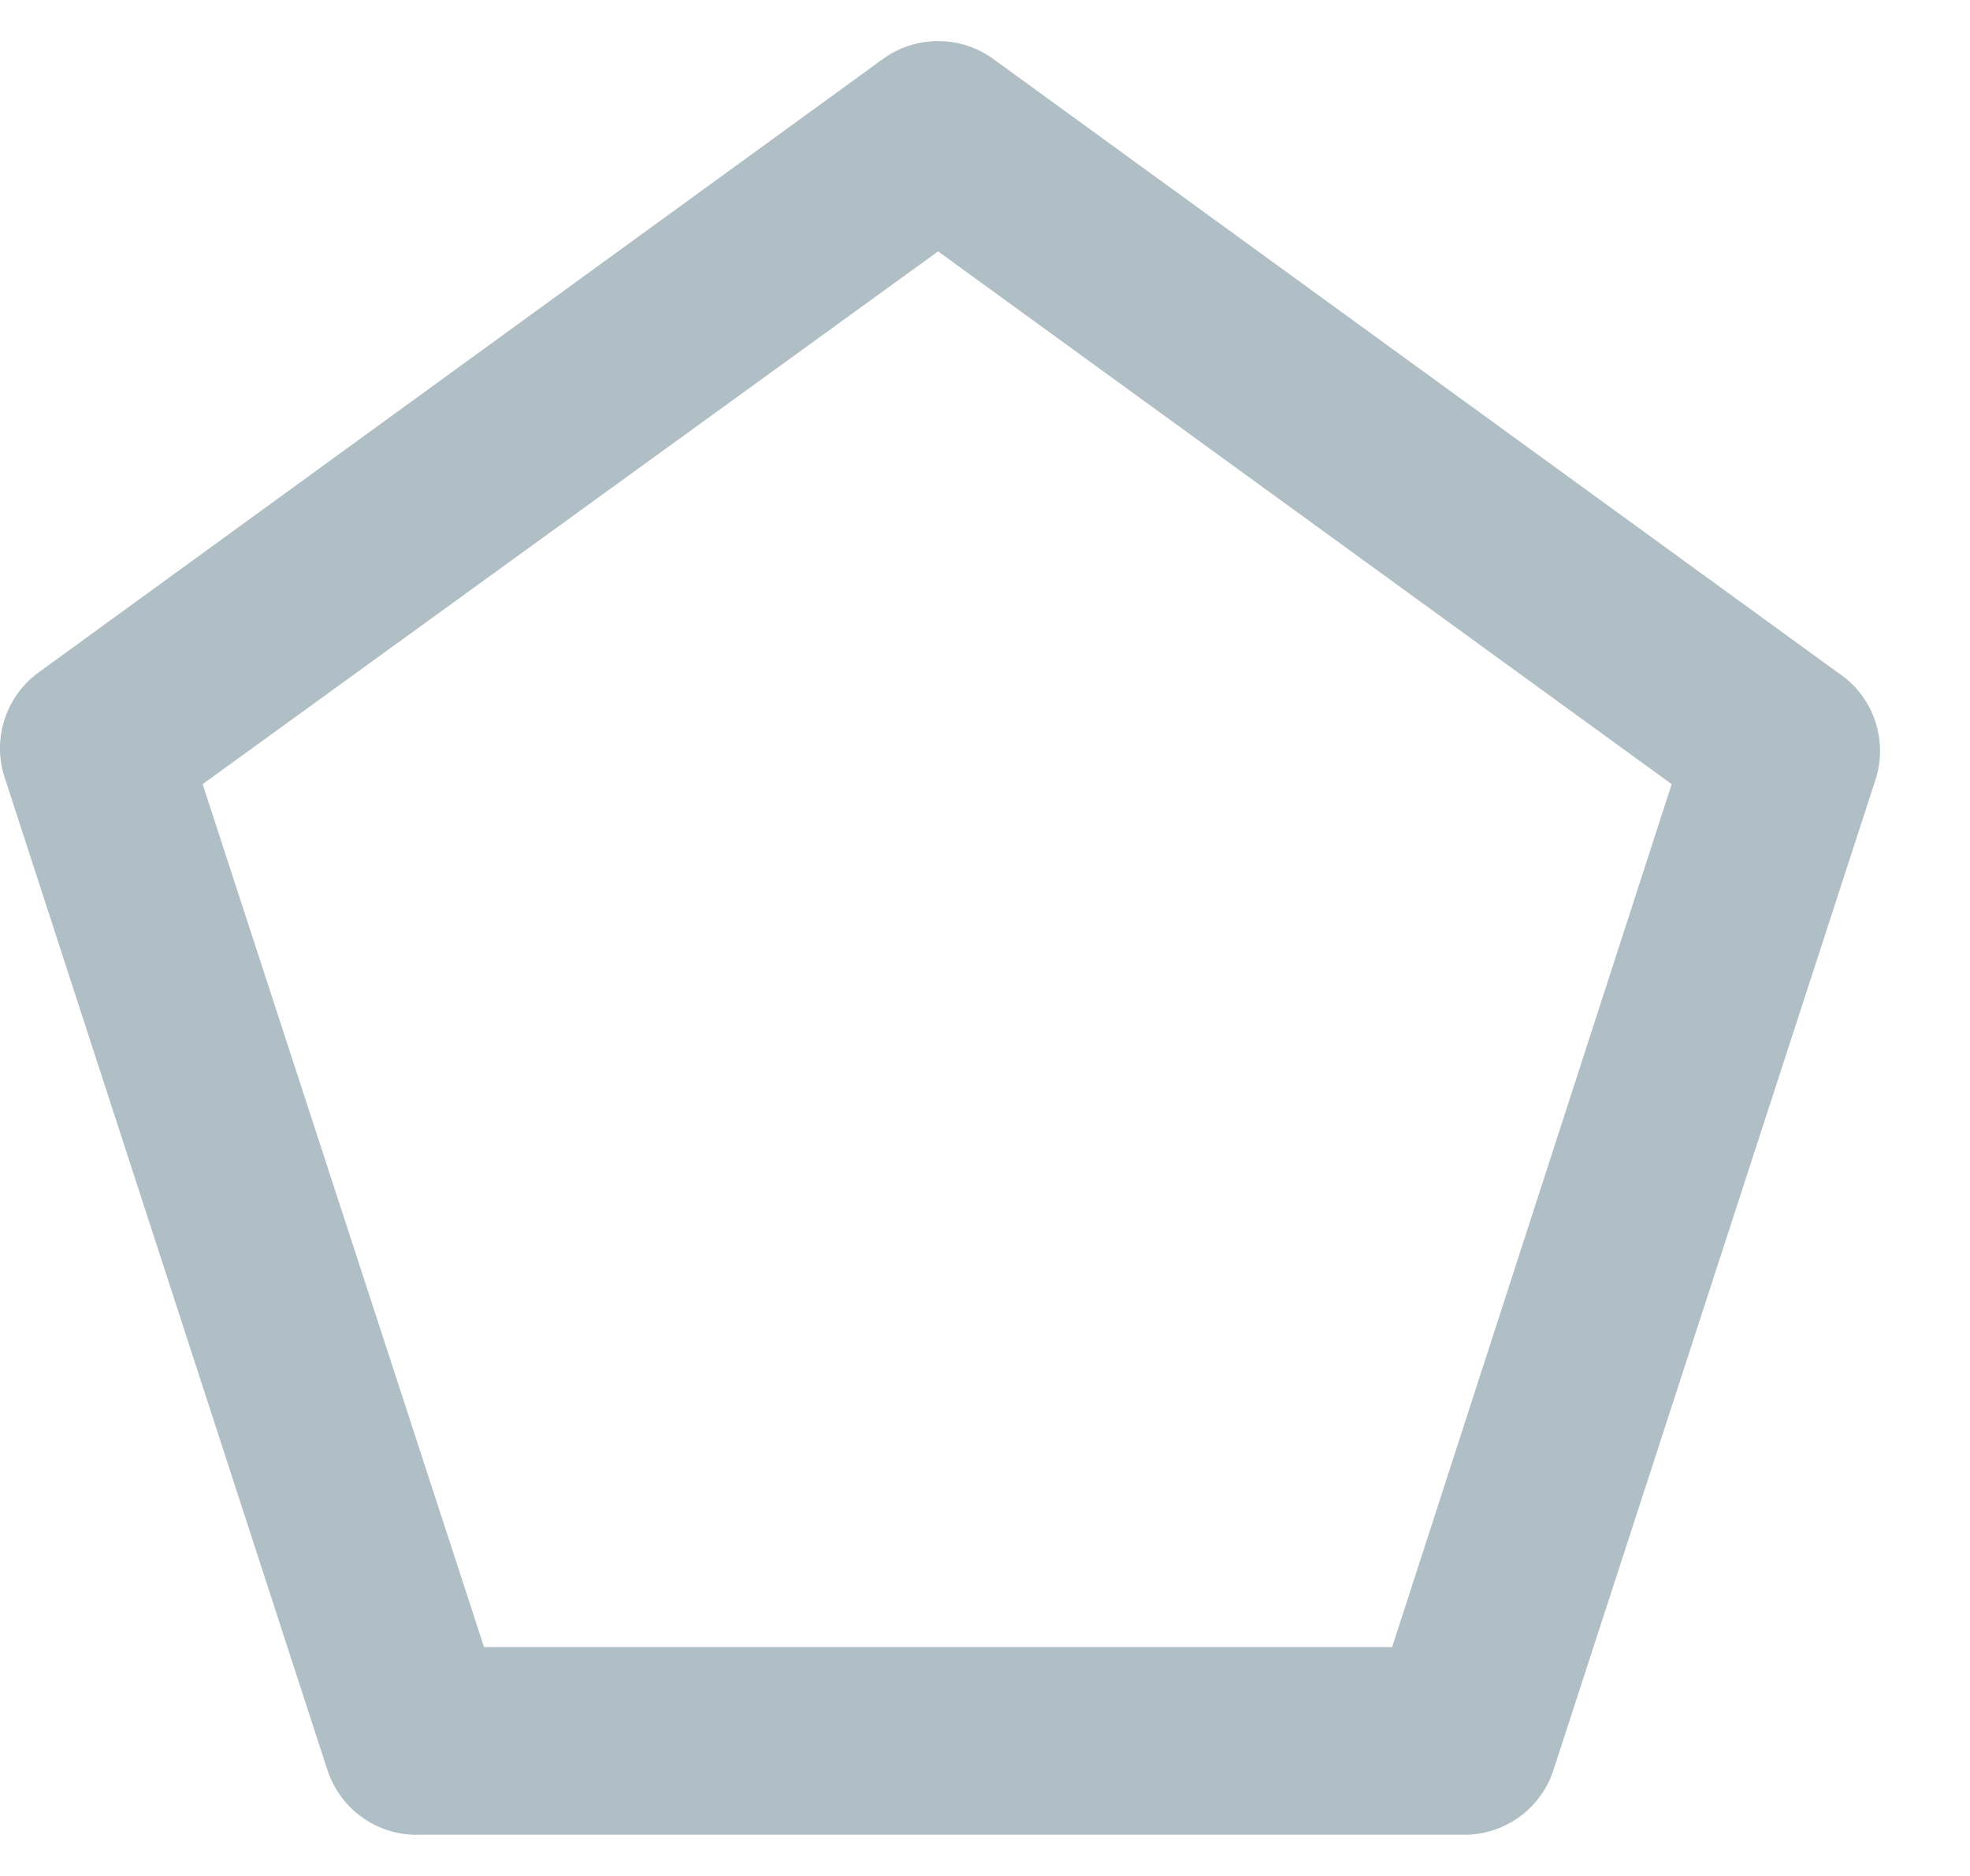 <svg width="21" height="20" viewBox="0 0 21 20" fill="none" xmlns="http://www.w3.org/2000/svg">
<g clip-path="url(#clip0_5297_92642)">
<path d="M19.59 7.17L10.59 0.63C10.419 0.505 10.212 0.438 10 0.438C9.788 0.438 9.581 0.505 9.41 0.63L0.41 7.17C0.239 7.295 0.113 7.47 0.048 7.672C-0.017 7.873 -0.016 8.089 0.05 8.29L3.49 18.87C3.558 19.079 3.693 19.26 3.873 19.384C4.054 19.509 4.271 19.571 4.49 19.56H15.56C15.779 19.571 15.996 19.509 16.177 19.384C16.358 19.26 16.492 19.079 16.56 18.87L20 8.29C20.061 8.084 20.054 7.864 19.98 7.662C19.907 7.461 19.77 7.288 19.59 7.17ZM14.84 17.56H5.16L2.16 8.36L10 2.68L17.82 8.36L14.84 17.56Z" fill="#B0BEC5"/>
</g>
<defs>
<clipPath id="clip0_5297_92642">
<rect width="21" height="20" fill="white"/>
</clipPath>
</defs>
</svg>
